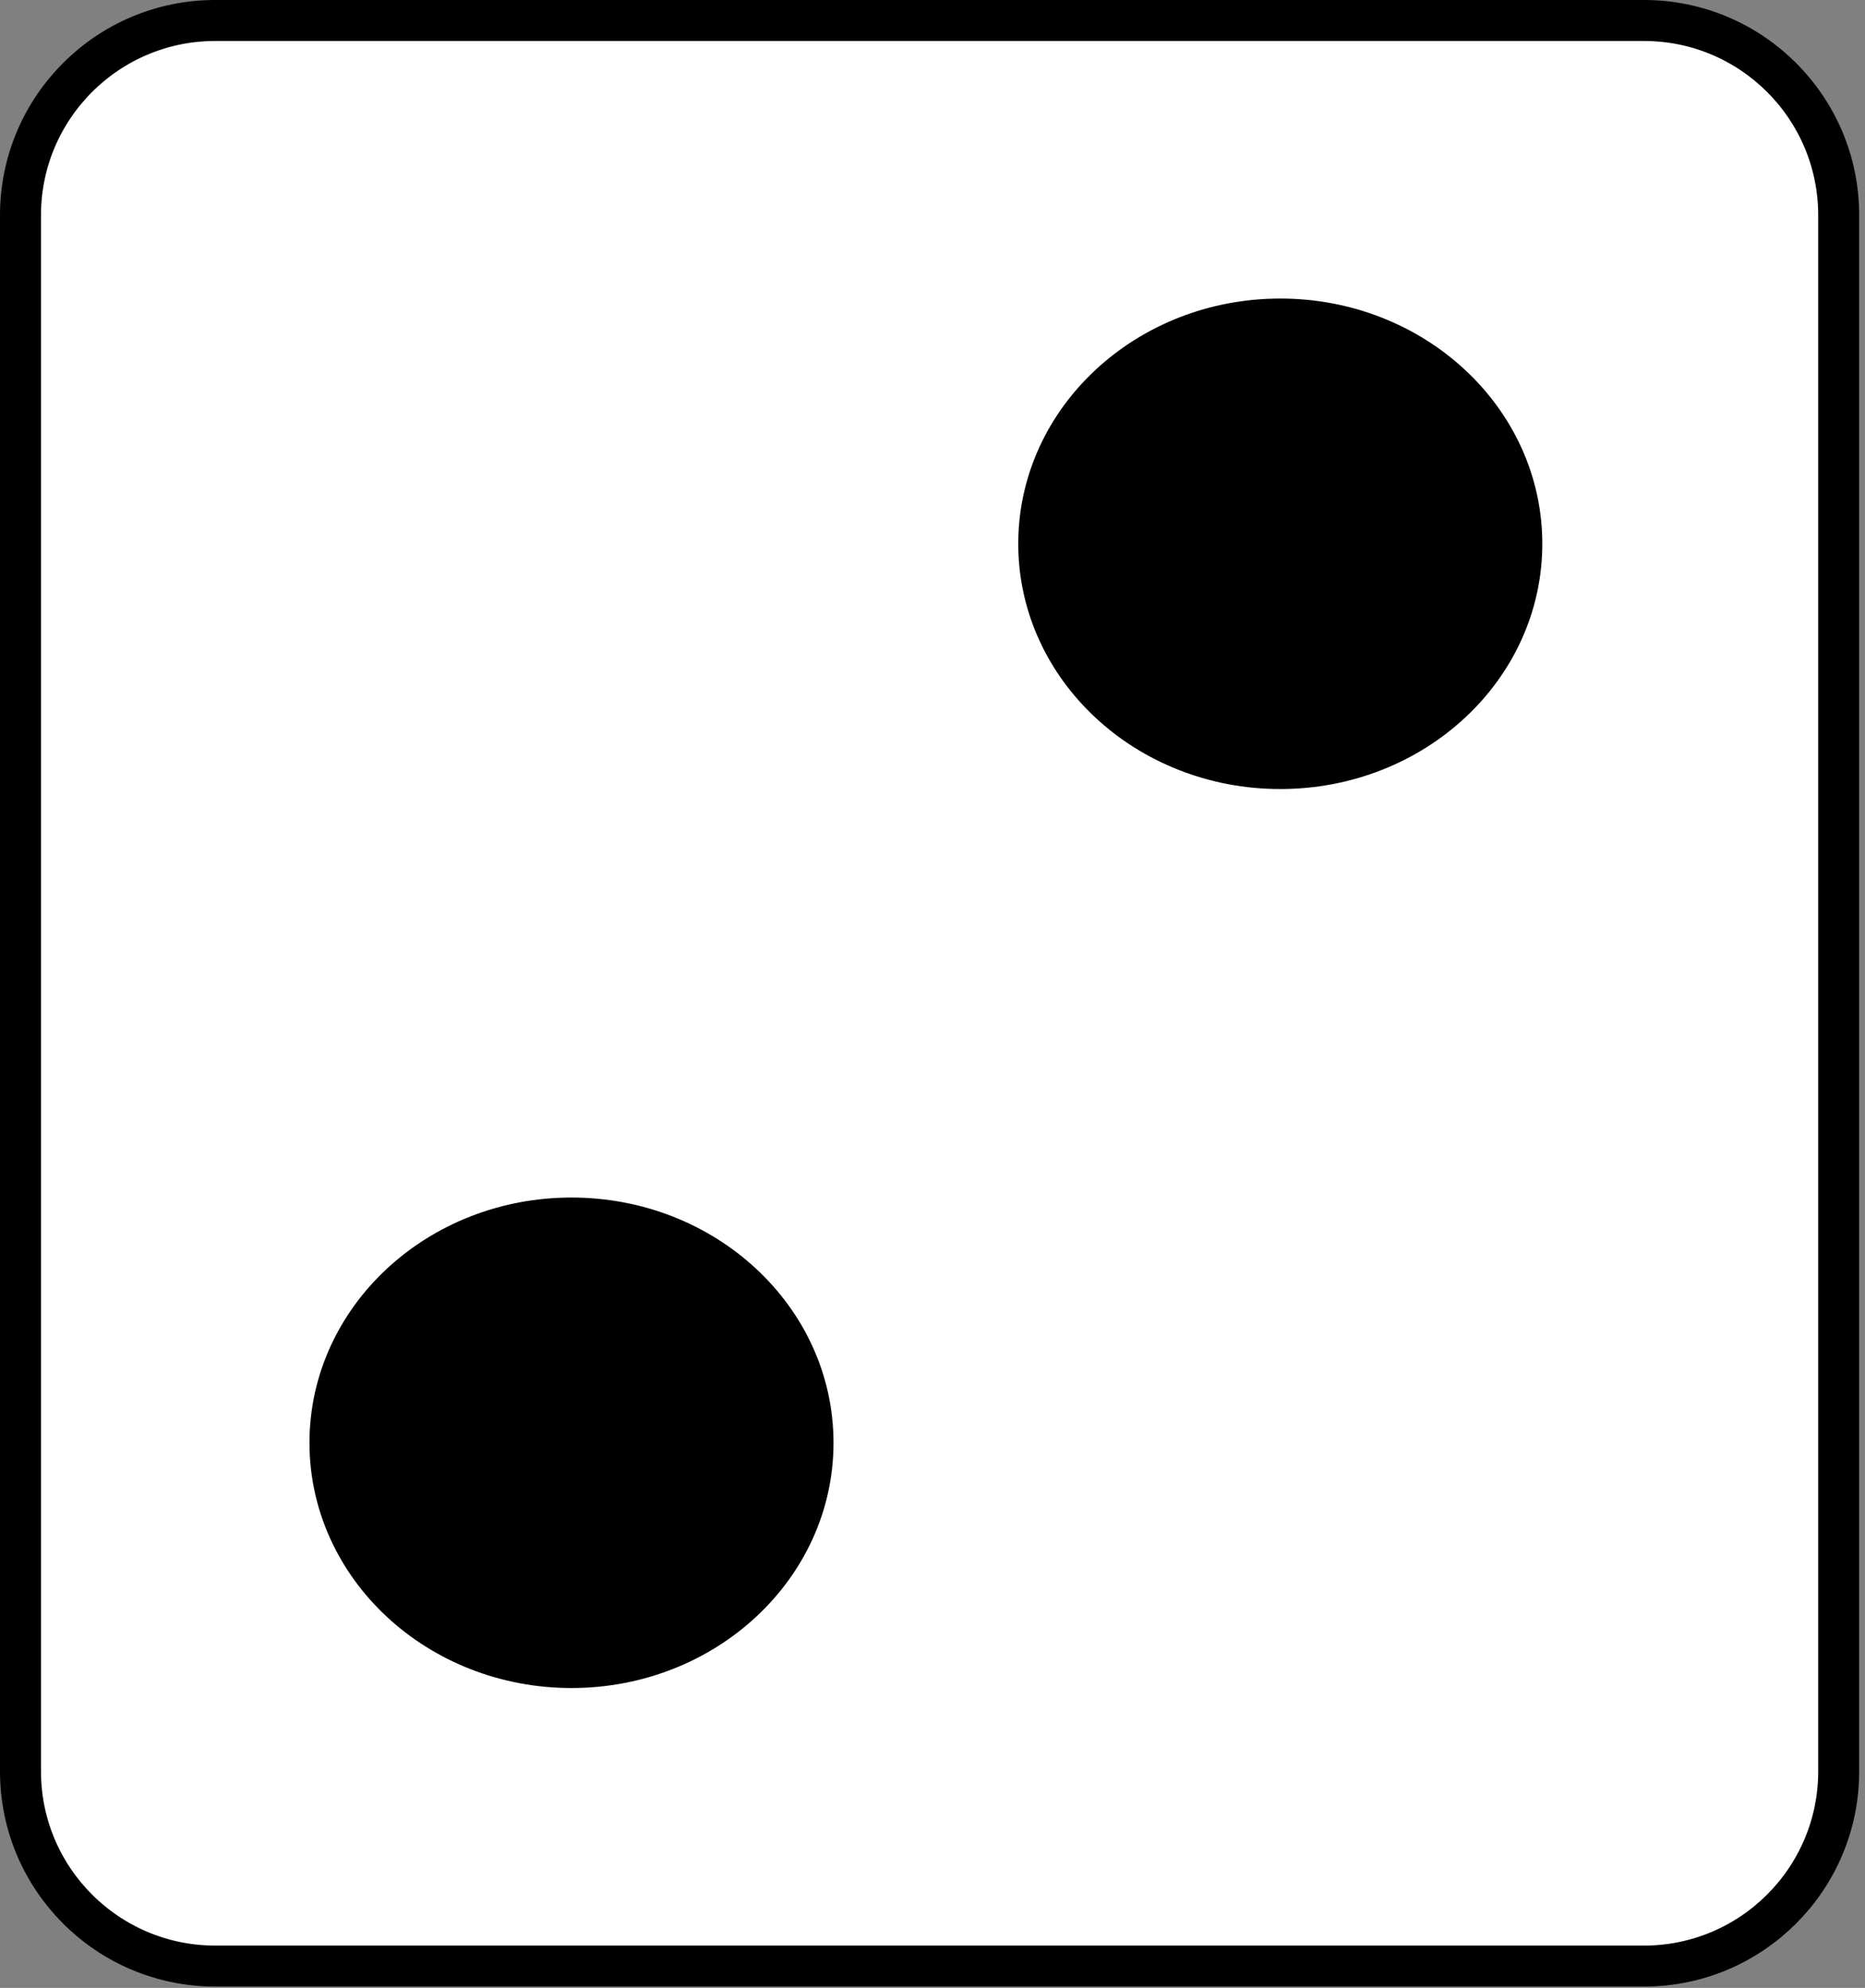 <?xml version="1.0" encoding="UTF-8" standalone="no"?>
<!DOCTYPE svg PUBLIC "-//W3C//DTD SVG 1.1//EN" "http://www.w3.org/Graphics/SVG/1.1/DTD/svg11.dtd">
<svg width="100%" height="100%" viewBox="0 0 273 291" version="1.1" xmlns="http://www.w3.org/2000/svg" xmlns:xlink="http://www.w3.org/1999/xlink" xml:space="preserve" xmlns:serif="http://www.serif.com/" style="fill-rule:evenodd;clip-rule:evenodd;stroke-linecap:round;stroke-linejoin:round;stroke-miterlimit:1.5;">
    <rect x="0" y="0" width="273" height="291" fill="#808080" stroke="none"/>
    <g transform="matrix(1,0,0,1,-413.012,-35.822)">
        <g id="Two">
            <g transform="matrix(1,0,0,1,32.667,-208.667)">
                <path d="M649.494,275.99C649.494,260.259 636.723,247.488 620.992,247.488L411.847,247.488C396.116,247.488 383.345,260.259 383.345,275.99L383.345,503.795C383.345,519.526 396.116,532.297 411.847,532.297L620.992,532.297C636.723,532.297 649.494,519.526 649.494,503.795L649.494,275.99Z" style="fill:white;stroke:black;stroke-width:6px;"/>
            </g>
            <g transform="matrix(1,0,0,1,91.366,-264.155)">
                <ellipse cx="509.054" cy="379.581" rx="35.355" ry="32.9" style="stroke:black;stroke-width:6px;"/>
            </g>
            <g transform="matrix(1,0,0,1,-12.387,-132.554)">
                <ellipse cx="509.054" cy="379.581" rx="35.355" ry="32.9" style="stroke:black;stroke-width:6px;"/>
            </g>
        </g>
    </g>
</svg>
